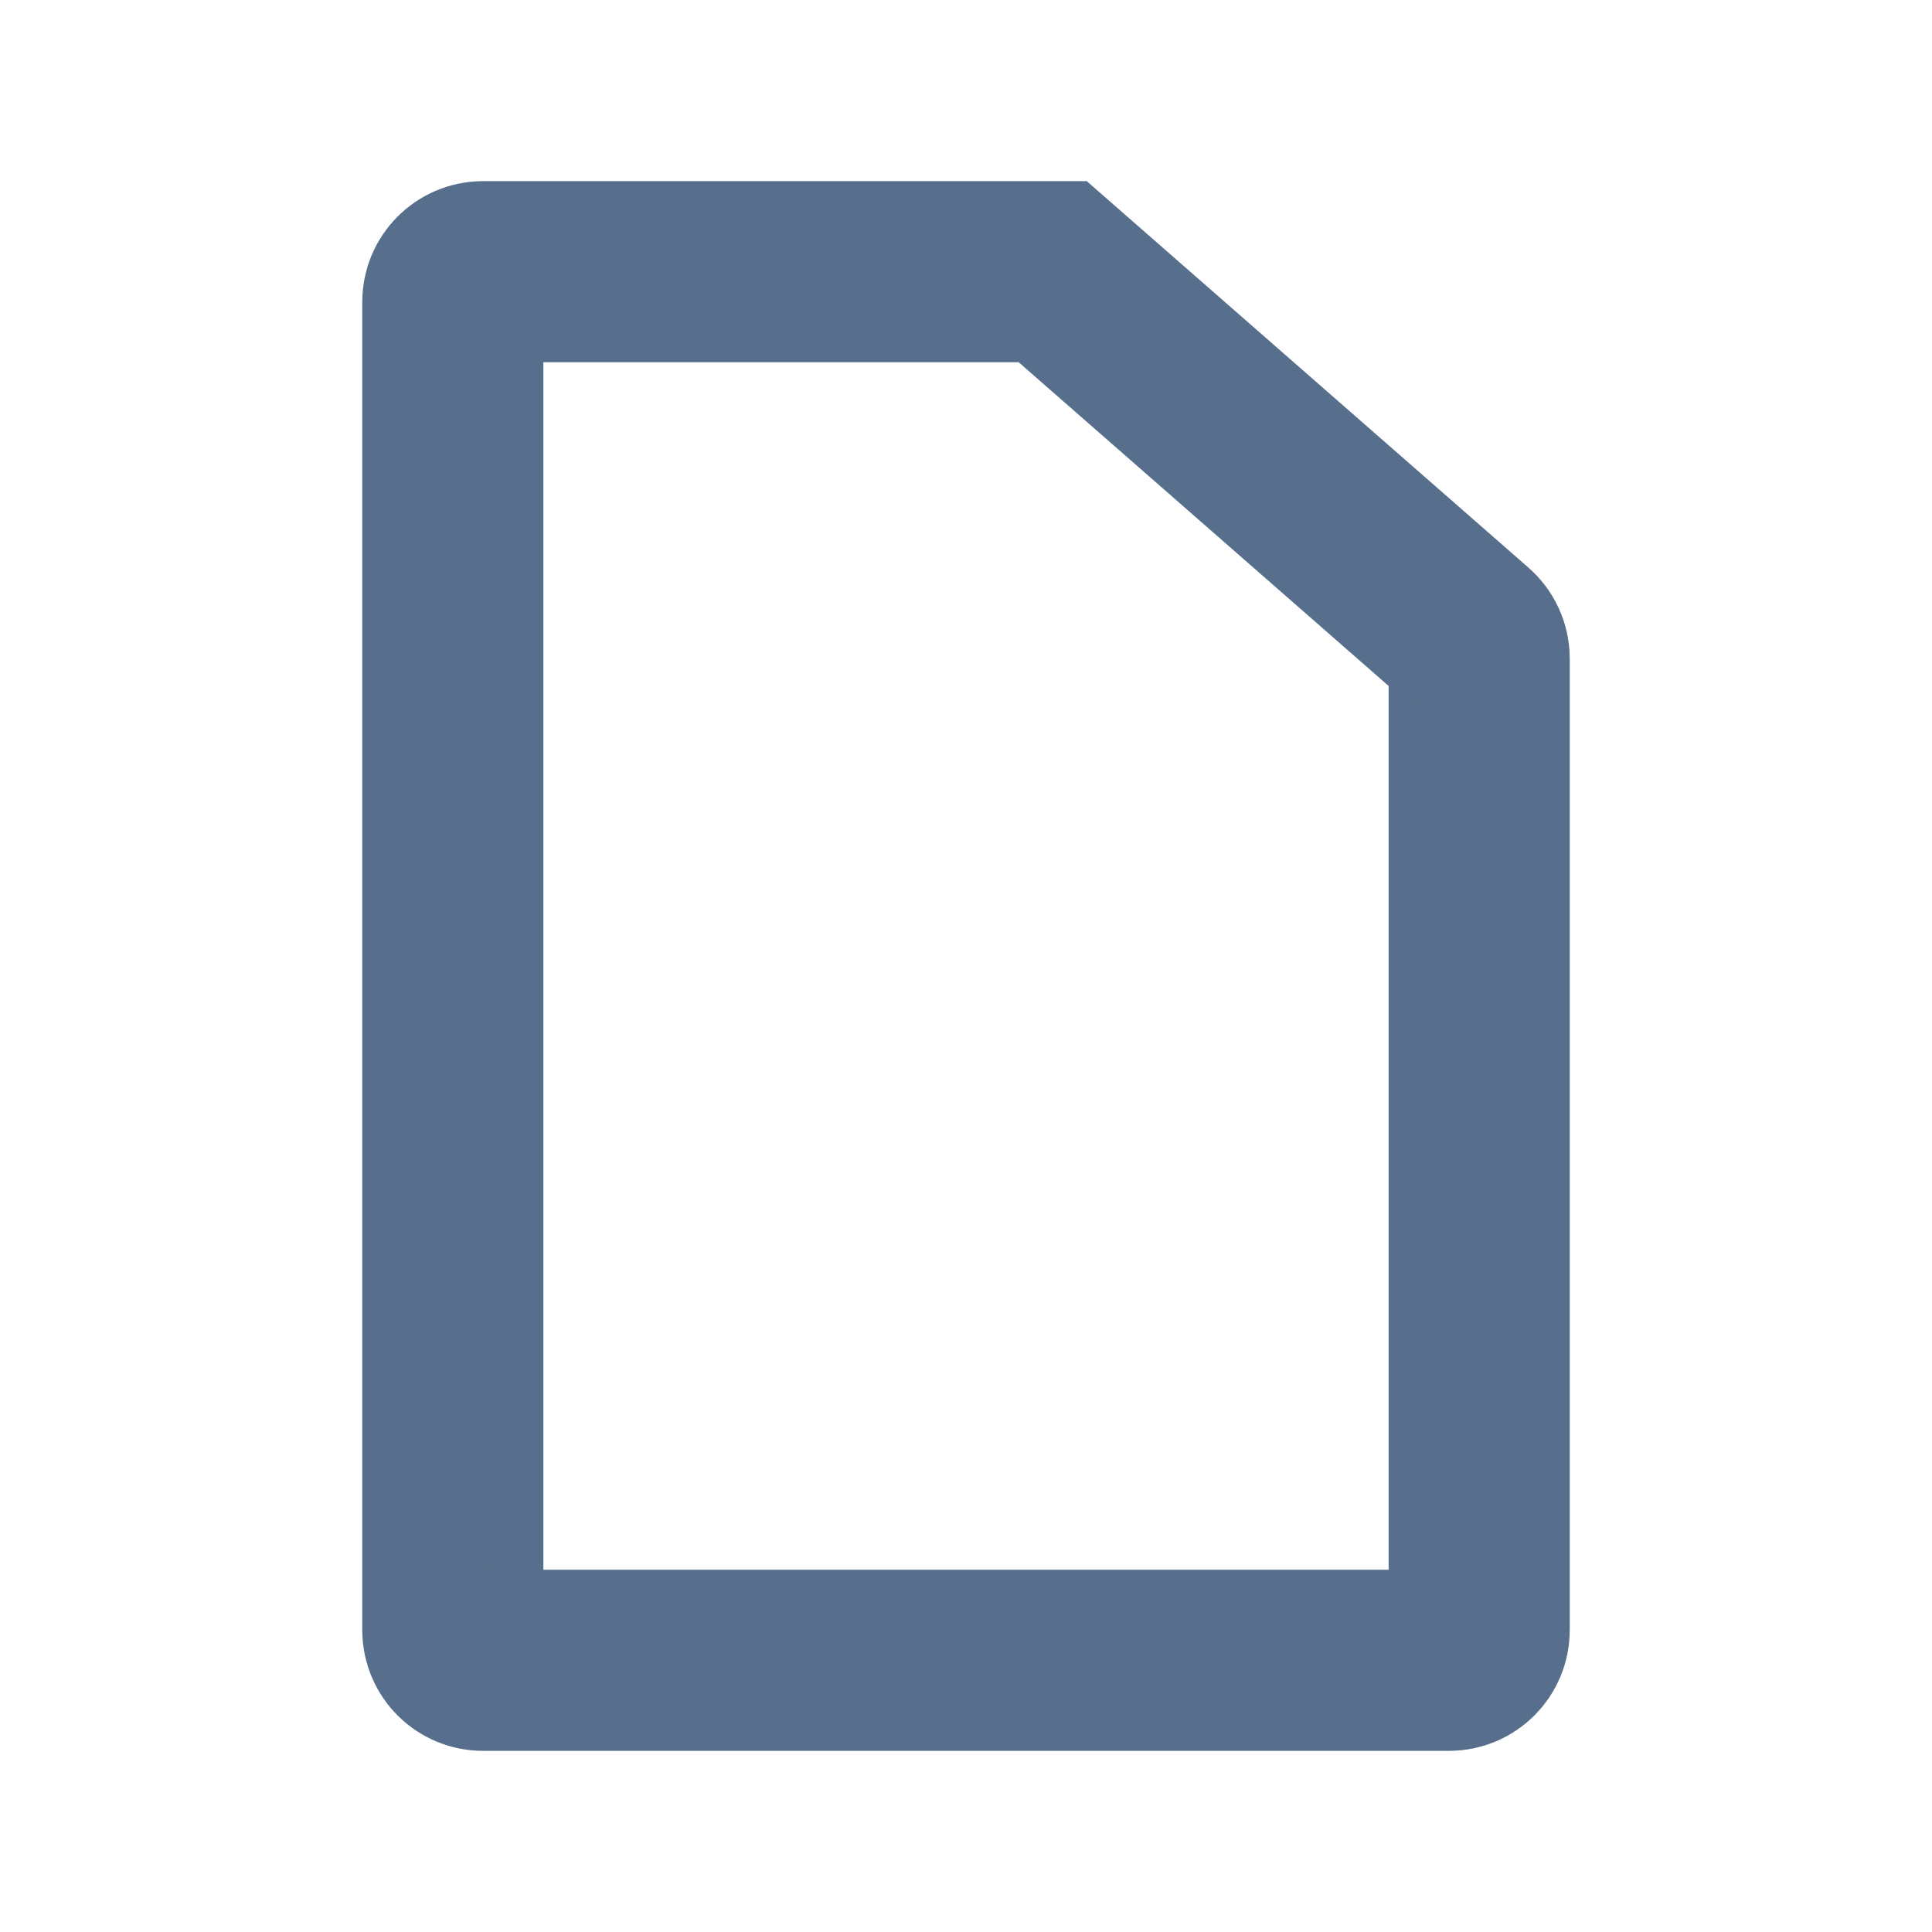 <svg width="16" height="16" viewBox="0 0 16 16" fill="none" xmlns="http://www.w3.org/2000/svg">
<path d="M3.75 2.5C3.75 2.362 3.862 2.25 4 2.25H8.718L12.165 5.266C12.219 5.313 12.25 5.382 12.25 5.454V5.6V13.5C12.25 13.638 12.138 13.75 12 13.75H4C3.862 13.75 3.75 13.638 3.75 13.5V2.5Z" stroke="#576F8C" stroke-width="1.5"/>
</svg>
